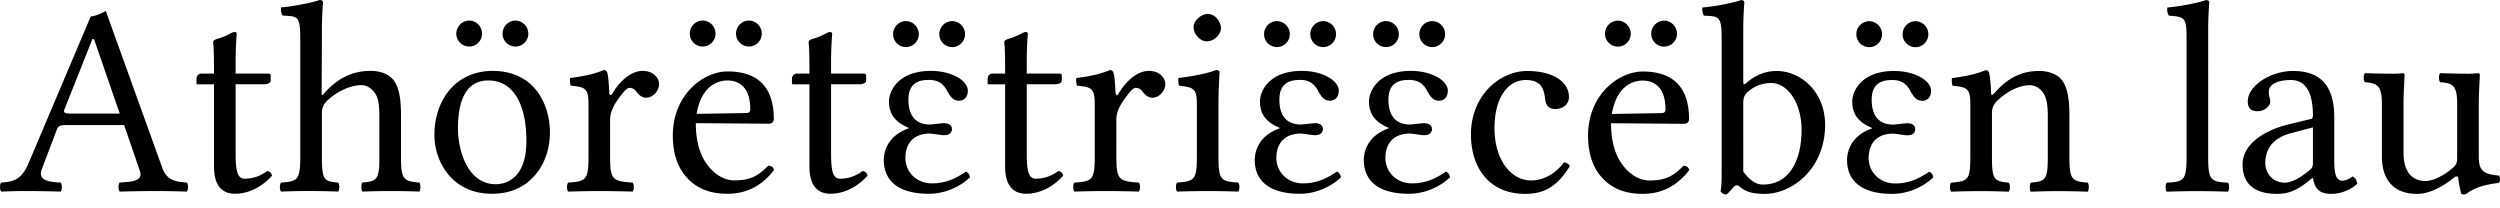 <svg xmlns="http://www.w3.org/2000/svg" width="120" height="10" fill="none"><path fill="#000" d="M116.026 9.306c.512 0 1.13-.263 1.773-.789.066-.052.184-.078.197.014.027.341.145.775.145.775.105.04.158.04.25 0 .289-.237.748-.434 1.55-.526.079-.079.079-.276 0-.354-.841-.066-.959-.316-.959-.96V4.944c0-.394.052-1.353.052-1.353 0-.04-.039-.079-.105-.079a3.278 3.278 0 0 1-.46.026c-.42 0-.893-.013-1.34-.026-.078.079-.078.355 0 .434.644.039.815.197.815 1.064v2.535c0 .25-.026.355-.21.513-.486.42-.986.63-1.314.63-.394 0-1.051-.184-1.051-1.353V4.944c0-.394.052-1.353.052-1.353 0-.04-.039-.079-.105-.079a3.263 3.263 0 0 1-.459.026c-.421 0-.894-.013-1.34-.026-.079.079-.079.355 0 .434.63.052.814.197.814 1.05V7.52c0 .906.394 1.787 1.695 1.787Zm-5.006-3.193v1.734c0 .171-.079.263-.184.342-.341.276-.788.578-1.156.578-.657 0-.946-.525-.946-.933 0-.59.276-1.195 1.248-1.445l1.038-.276Zm0 2.43c.079.408.21.763.88.763.5 0 .972-.224 1.248-.486-.026-.158-.078-.263-.223-.355-.105.092-.328.21-.486.21-.381 0-.394-.512-.394-1.116V5.627c0-1.865-1.025-2.22-1.984-2.22-1.077 0-2.168.71-2.168 1.458 0 .316.158.473.46.473.381 0 .618-.276.618-.446a.577.577 0 0 0-.04-.237.917.917 0 0 1-.026-.263c0-.407.552-.551 1.051-.551.447 0 1.064.223 1.064 1.708 0 .091-.039.144-.079.157l-1.13.276c-1.261.315-2.167 1.012-2.167 1.905 0 1.077.736 1.419 1.655 1.419.447 0 .854-.105 1.432-.552l.263-.21h.026Zm-6.065-.971c0 1.09-.145 1.156-.946 1.195-.079.079-.079.355 0 .434.46-.014.946-.027 1.471-.027.526 0 1.025.013 1.459.027.079-.08.079-.355 0-.434-.802-.04-.946-.105-.946-1.195V1.515c0-.854.052-1.38.052-1.38 0-.091-.052-.13-.17-.13-.329.13-1.314.315-1.84.354-.026.105 0 .315.079.394.762.053.841.092.841 1.078v5.74Zm-9.223-3.1c-.092.091-.157.13-.157 0-.014-.356-.053-.855-.106-1-.039-.052-.052-.104-.157-.104-.368.144-.71.262-1.616.38-.026.08 0 .29.026.368.71.066.854.132.854.894v2.562c0 1.077-.131 1.13-.92 1.195-.078.079-.078.355 0 .434.395-.014.92-.027 1.446-.027.525 0 .92.014 1.313.027.08-.08.08-.355 0-.434-.67-.066-.801-.118-.801-1.195V5.417c0-.276.118-.433.223-.552.5-.486 1.09-.775 1.603-.775.263 0 .539.171.696.473.132.263.158.618.158 1.012v1.997c0 1.077-.131 1.13-.814 1.195-.066.079-.066.355 0 .434.394-.013.814-.027 1.34-.027.525 0 .998.014 1.392.027.066-.08.066-.355 0-.434-.736-.066-.88-.118-.88-1.195V5.614c0-.722-.053-1.353-.355-1.76-.223-.29-.63-.447-1.09-.447-.644 0-1.38.17-2.155 1.064Zm-6.627-2.825a.617.617 0 1 0 1.235 0 .628.628 0 0 0-.617-.631.628.628 0 0 0-.618.63Zm2.22 0a.617.617 0 1 0 1.235 0 .628.628 0 0 0-.617-.631.628.628 0 0 0-.618.63Zm-1.629 5.938c0-.736.434-1.17 1.17-1.17.118 0 .565.08.67.08.302 0 .394-.145.394-.303 0-.157-.132-.276-.381-.276-.066 0-.657.066-.67.066-.565 0-1.038-.289-1.038-1.195 0-.868.591-.946.998-.946.513 0 .736.276.88.565.132.223.263.433.552.433.171 0 .42-.105.42-.486 0-.473-.761-.946-1.773-.946-1.55 0-2.01.946-2.01 1.472 0 .643.342 1.011.946 1.26v.027c-.946.328-1.195 1.025-1.195 1.524 0 .762.433 1.616 2.167 1.616.828 0 1.537-.381 1.97-.788a.322.322 0 0 0-.196-.276c-.513.354-1.012.565-1.63.565-.722 0-1.274-.526-1.274-1.222ZM83.9 4.405c.342-.302.736-.42 1.117-.42.801 0 1.458.972 1.458 2.247 0 1.497-.604 2.627-1.852 2.627-.407 0-.683-.289-.946-.617V4.957c0-.276.053-.394.223-.552Zm-.092-.407c-.092.08-.131.053-.131-.066V1.515c0-.854.052-1.38.052-1.38 0-.091-.052-.13-.17-.13-.329.13-1.314.315-1.84.354-.026.105 0 .315.08.394.682.04.84-.026.84 1.077v6.411c0 .513-.013.75-.052.933.065.105.131.158.289.158.078-.066.21-.197.302-.315.144-.158.223-.158.368-.027.289.25.683.316 1.156.316 1.34 0 2.903-1.222 2.903-3.311 0-1.603-1.182-2.588-2.325-2.588-.565 0-1.064.223-1.472.591ZM77.04 1.62a.617.617 0 1 0 1.235 0 .628.628 0 0 0-.618-.63.628.628 0 0 0-.617.63Zm2.22 0a.617.617 0 1 0 1.235 0 .628.628 0 0 0-.617-.63.628.628 0 0 0-.618.63Zm-1.891 3.85c.25-1.485 1.169-1.603 1.484-1.603.5 0 1.09.276 1.09 1.38 0 .118-.052.183-.197.183l-2.377.04Zm3.441 2.483c-.486.499-.867.71-1.629.71-.473 0-1.024-.277-1.432-.947-.262-.433-.42-1.038-.42-1.8l3.495.027c.157 0 .25-.08.25-.224 0-1.103-.395-2.286-2.221-2.286-1.143 0-2.627 1.09-2.627 3.088 0 .735.183 1.445.617 1.944.447.525 1.064.84 2.01.84.998 0 1.708-.46 2.233-1.142-.04-.132-.118-.197-.276-.21Zm-5.461.026c-.053-.118-.158-.17-.276-.184-.447.578-1.012.867-1.577.867-.959 0-1.76-.972-1.76-2.51 0-1.444.63-2.311 1.498-2.311.775 0 .88.46.932.92.04.354.224.472.5.472.275 0 .643-.17.643-.578 0-.722-.749-1.248-2.01-1.248-1.3 0-2.693 1.17-2.693 3.035 0 1.695.946 2.864 2.601 2.864.789 0 1.485-.25 2.142-1.327Zm-9.439-6.337a.617.617 0 1 0 1.235 0 .628.628 0 0 0-.617-.63.628.628 0 0 0-.618.63Zm2.22 0a.617.617 0 1 0 1.235 0 .628.628 0 0 0-.617-.63.628.628 0 0 0-.618.63ZM66.5 7.58c0-.735.434-1.169 1.17-1.169.118 0 .565.079.67.079.302 0 .394-.145.394-.302 0-.158-.132-.276-.381-.276-.066 0-.657.066-.67.066-.565 0-1.038-.29-1.038-1.196 0-.867.591-.946.998-.946.513 0 .736.276.88.565.132.223.263.434.552.434.171 0 .42-.105.42-.486 0-.473-.761-.946-1.773-.946-1.55 0-2.01.946-2.01 1.471 0 .644.342 1.012.946 1.261v.026c-.946.329-1.195 1.025-1.195 1.524 0 .762.433 1.616 2.167 1.616.828 0 1.537-.38 1.97-.788a.322.322 0 0 0-.196-.276c-.513.355-1.012.565-1.63.565-.722 0-1.274-.525-1.274-1.222Zm-5.825-5.938a.617.617 0 1 0 1.235 0 .628.628 0 0 0-.618-.63.628.628 0 0 0-.617.63Zm2.22 0a.617.617 0 1 0 1.235 0 .628.628 0 0 0-.617-.63.628.628 0 0 0-.618.63ZM61.266 7.58c0-.735.434-1.169 1.17-1.169.117 0 .564.079.67.079.301 0 .393-.145.393-.302 0-.158-.131-.276-.38-.276-.066 0-.657.066-.67.066-.566 0-1.038-.29-1.038-1.196 0-.867.59-.946.998-.946.512 0 .736.276.88.565.131.223.263.434.552.434.17 0 .42-.105.42-.486 0-.473-.762-.946-1.773-.946-1.55 0-2.01.946-2.01 1.471 0 .644.341 1.012.946 1.261v.026c-.946.329-1.196 1.025-1.196 1.524 0 .762.434 1.616 2.168 1.616.827 0 1.537-.38 1.97-.788a.322.322 0 0 0-.197-.276c-.512.355-1.011.565-1.629.565-.722 0-1.274-.525-1.274-1.222ZM57.292 1.3c0 .342.315.684.63.684.368 0 .683-.342.683-.63 0-.316-.275-.684-.63-.684-.316 0-.683.315-.683.63Zm1.195 6.267V4.953c0-.657.053-1.498.053-1.498 0-.053-.066-.092-.171-.092-.381.145-.894.263-1.8.381-.026.079 0 .29.026.368.71.079.854.144.854.893v2.562c0 1.09-.144 1.13-.946 1.196-.078.078-.078.354 0 .433.434-.013.946-.026 1.472-.026.525 0 1.024.013 1.458.026.079-.079.079-.355 0-.433-.801-.053-.946-.106-.946-1.196Zm-4.94-3.1c-.027-.526-.053-.854-.106-.999-.04-.052-.053-.105-.158-.105-.367.145-.709.263-1.616.381-.026.079 0 .29.027.368.71.066.854.131.854.893v2.562c0 1.09-.158 1.143-.973 1.196-.078.078-.078.354 0 .433.46-.013.973-.026 1.498-.026.526 0 1.13.013 1.59.026.079-.079.079-.355 0-.433-.92-.066-1.077-.105-1.077-1.196V5.741c0-.342.157-.644.315-.88.144-.21.446-.644.604-.644.118 0 .237.04.329.17.105.132.25.303.486.303.315 0 .617-.328.617-.657 0-.25-.236-.63-.788-.63-.617 0-1.156.578-1.458 1.09-.08.144-.145.04-.145-.026Zm-5.905-.933c-.184 0-.236.158-.236.263v.17c0 .066.013.08.065.08h.775V8c0 .932.408 1.3 1.012 1.3.604 0 1.261-.289 1.773-.867-.026-.131-.105-.21-.236-.223a1.779 1.779 0 0 1-1.077.368c-.355 0-.434-.394-.434-1.209V4.046h1.367c.131 0 .315-.052.315-.17v-.263c0-.053-.04-.079-.105-.079h-1.577v-.512c0-.854.053-1.38.053-1.38 0-.079-.04-.105-.105-.105-.066 0-.171.053-.29.118a3.197 3.197 0 0 1-.446.184c-.158.04-.289.092-.289.171 0 .158.04.066.04 1.524h-.605Zm-4.775-1.892a.617.617 0 1 0 1.235 0 .628.628 0 0 0-.617-.63.628.628 0 0 0-.618.63Zm2.22 0a.617.617 0 1 0 1.236 0 .628.628 0 0 0-.618-.63.628.628 0 0 0-.617.63ZM43.46 7.58c0-.735.433-1.169 1.169-1.169.118 0 .565.079.67.079.302 0 .394-.145.394-.302 0-.158-.131-.276-.381-.276-.066 0-.657.066-.67.066-.565 0-1.038-.29-1.038-1.196 0-.867.591-.946.999-.946.512 0 .735.276.88.565.131.223.263.434.552.434.17 0 .42-.105.42-.486 0-.473-.762-.946-1.774-.946-1.55 0-2.01.946-2.01 1.471 0 .644.342 1.012.946 1.261v.027c-.946.328-1.195 1.024-1.195 1.523 0 .762.433 1.616 2.167 1.616.828 0 1.537-.38 1.971-.788a.322.322 0 0 0-.197-.276c-.512.355-1.012.565-1.629.565-.723 0-1.274-.525-1.274-1.222ZM38.25 3.534c-.184 0-.237.158-.237.263v.17c0 .066.014.08.066.08h.775V8c0 .932.408 1.3 1.012 1.3.604 0 1.261-.289 1.773-.867-.026-.131-.105-.21-.236-.223a1.779 1.779 0 0 1-1.077.368c-.355 0-.434-.394-.434-1.209V4.046h1.366c.132 0 .316-.052.316-.17v-.263c0-.053-.04-.079-.105-.079h-1.577v-.512c0-.854.053-1.38.053-1.38 0-.079-.04-.105-.105-.105-.066 0-.171.053-.29.118-.157.08-.288.132-.446.184-.158.04-.29.092-.29.171 0 .158.04.066.04 1.524h-.604Zm-5.14-1.918a.617.617 0 1 0 1.235 0 .628.628 0 0 0-.618-.63.628.628 0 0 0-.617.63Zm2.22 0a.617.617 0 1 0 1.235 0 .628.628 0 0 0-.618-.63.628.628 0 0 0-.617.63Zm-1.892 3.85c.25-1.485 1.17-1.604 1.485-1.604.499 0 1.09.276 1.09 1.38 0 .118-.053.184-.197.184l-2.378.04Zm3.442 2.482c-.486.5-.867.71-1.629.71-.473 0-1.025-.276-1.432-.946-.263-.434-.42-1.038-.42-1.8l3.494.026c.158 0 .25-.079.25-.223 0-1.104-.394-2.286-2.22-2.286-1.143 0-2.628 1.09-2.628 3.087 0 .736.184 1.445.618 1.944.446.526 1.064.841 2.01.841.998 0 1.708-.46 2.233-1.143-.04-.131-.118-.197-.276-.21Zm-7.634-3.481c-.026-.526-.052-.854-.105-.999-.04-.052-.053-.105-.158-.105-.368.145-.71.263-1.616.381-.026.079 0 .29.027.368.71.066.854.131.854.893v2.562c0 1.09-.158 1.143-.973 1.196-.078.078-.078.354 0 .433.46-.013.973-.026 1.498-.026.526 0 1.13.013 1.59.026.079-.079.079-.355 0-.433-.92-.066-1.078-.105-1.078-1.196V5.741c0-.342.158-.644.316-.88.144-.21.446-.644.604-.644.118 0 .237.04.329.17.105.132.25.303.486.303.315 0 .617-.328.617-.657 0-.25-.236-.63-.788-.63-.618 0-1.156.578-1.458 1.09-.08.144-.145.04-.145-.026Zm-7.343-2.851a.617.617 0 1 0 1.235 0 .628.628 0 0 0-.617-.63.628.628 0 0 0-.617.63Zm2.22 0a.617.617 0 1 0 1.236 0 .628.628 0 0 0-.618-.63.628.628 0 0 0-.617.63Zm-3.27 4.86c0 1.34.893 2.825 2.758 2.825.841 0 1.472-.289 1.918-.735.592-.565.867-1.393.867-2.207 0-1.367-.748-2.956-2.758-2.956-.867 0-1.59.354-2.063.92-.473.564-.723 1.326-.723 2.154Zm2.588-2.614c1.13 0 1.826 1.025 1.826 2.917 0 1.655-.854 2.063-1.472 2.063-1.366 0-1.813-1.656-1.813-2.667 0-1.143.276-2.313 1.459-2.313Zm-7.99 1.564a.78.78 0 0 1 .224-.565c.5-.486 1.156-.775 1.682-.775.262 0 .538.184.696.473.131.262.157.617.157 1.011v1.997c0 1.077-.131 1.13-.814 1.196-.066.078-.066.354 0 .433a36.644 36.644 0 0 1 2.733 0c.065-.079.065-.355 0-.433-.736-.066-.88-.119-.88-1.196V5.61c0-.723-.053-1.353-.355-1.76-.224-.29-.631-.447-1.09-.447-.658 0-1.433.17-2.234 1.064-.053.052-.131.184-.131 0l.013-2.956c0-.854.052-1.38.052-1.38 0-.092-.052-.131-.17-.131-.329.131-1.314.315-1.84.355-.026.105 0 .315.079.394.683.04.84-.026.84 1.077v5.741c0 1.09-.157 1.143-.919 1.196-.079.078-.079.354 0 .433a34.77 34.77 0 0 1 2.733 0c.079-.079.079-.355 0-.433-.657-.053-.775-.105-.775-1.196V5.426ZM9.668 3.534c-.184 0-.237.158-.237.263v.17c0 .066.013.08.066.08h.775V8c0 .932.407 1.3 1.012 1.3.604 0 1.26-.289 1.773-.867-.026-.131-.105-.21-.236-.223a1.779 1.779 0 0 1-1.078.368c-.354 0-.433-.394-.433-1.209V4.046h1.366c.132 0 .316-.052.316-.17v-.263c0-.053-.04-.079-.106-.079H11.31v-.512c0-.854.053-1.38.053-1.38 0-.079-.04-.105-.106-.105-.065 0-.17.053-.289.118a3.201 3.201 0 0 1-.446.184c-.158.04-.29.092-.29.171 0 .158.04.066.04 1.524h-.604ZM3.422 5.452c-.289 0-.38-.04-.341-.17l1.353-3.403h.079l1.235 3.573H3.422Zm-1.419 2.68.723-1.905c.066-.17.145-.223.46-.223h2.772l.762 2.22c.144.46-.355.5-.972.539-.08.078-.08.354 0 .433a72.98 72.98 0 0 1 1.72-.026c.54 0 1.039.013 1.498.026.08-.079.08-.355 0-.433-.512-.04-.959-.08-1.182-.723L5.078.525c-.198.119-.552.263-.723.263L1.373 7.83c-.342.814-.749.893-1.314.933-.079.078-.079.354 0 .433.342-.013.762-.026 1.17-.026.538 0 1.195.013 1.68.026.08-.079.08-.355.001-.433-.5-.027-1.117-.08-.907-.631Z"/></svg>